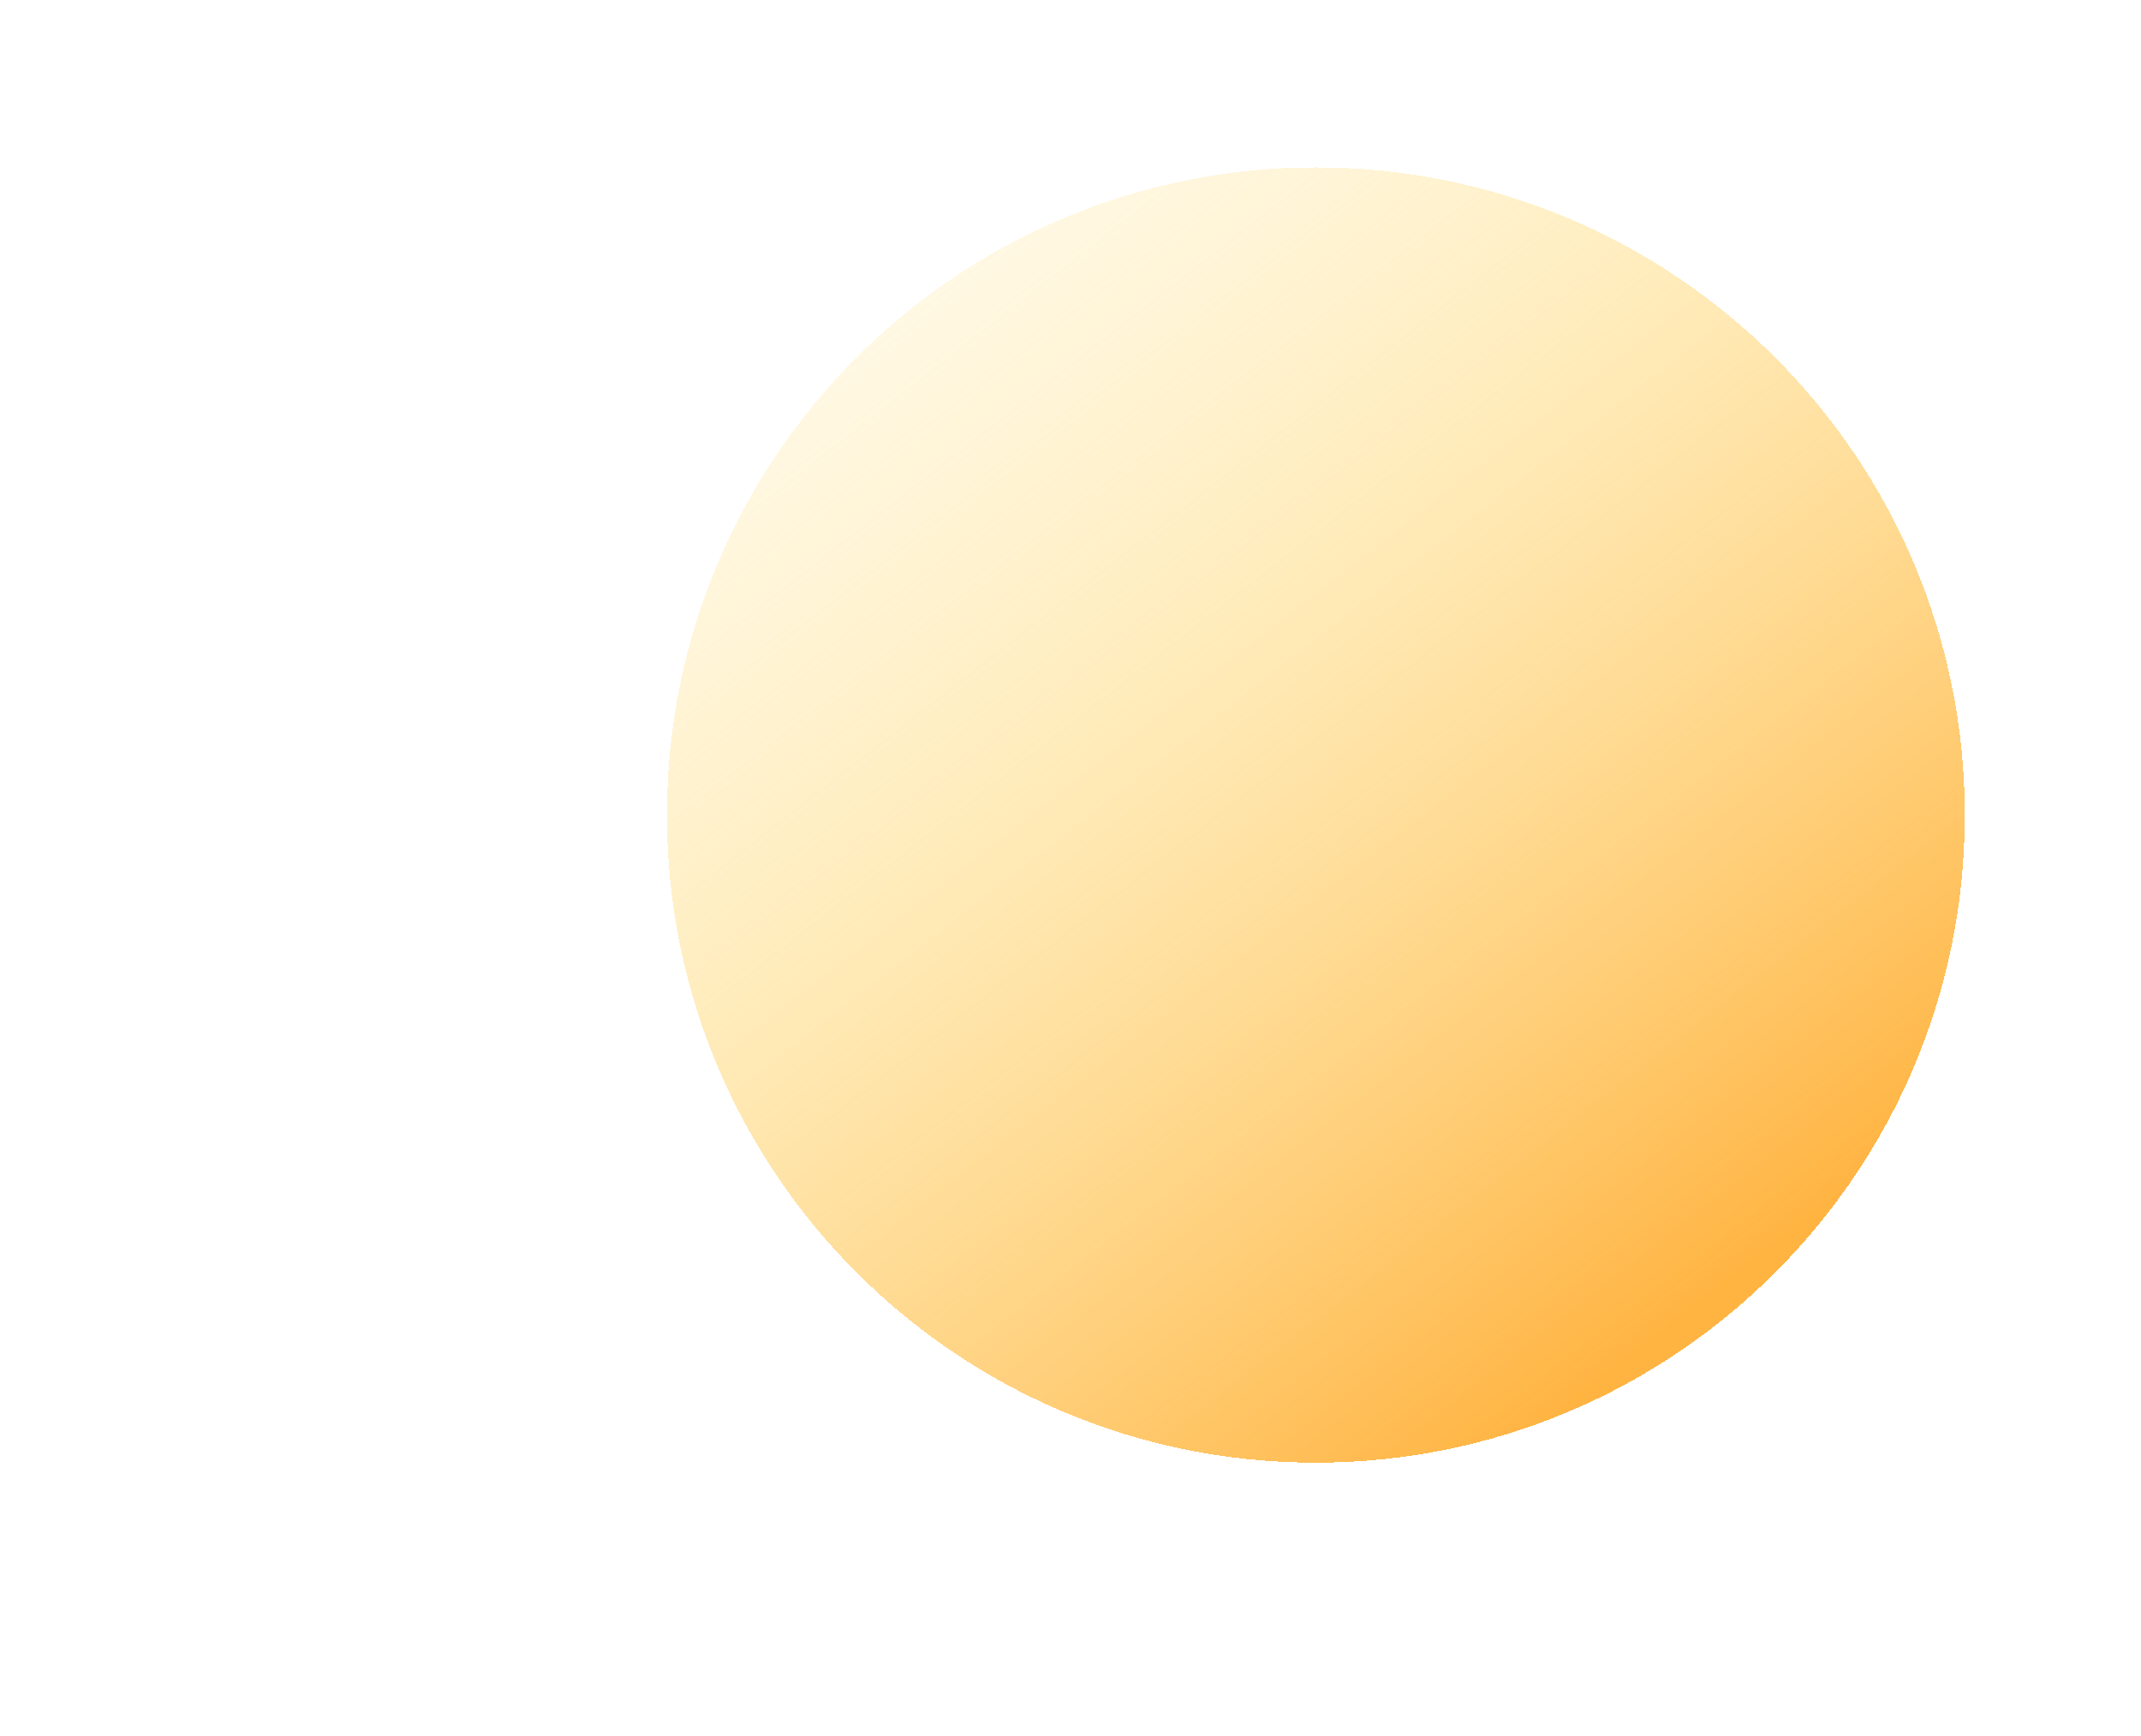 <svg xmlns="http://www.w3.org/2000/svg" width="243" height="197" fill="none"><g clip-path="url(#a)" filter="url(#b)"><path fill="url(#c)" d="M147.347 164C188.025 164 221 131.093 221 90.5S188.025 17 147.347 17c-40.677 0-73.653 32.907-73.653 73.5S106.67 164 147.347 164Z" shape-rendering="crispEdges"/></g><defs><linearGradient id="c" x1="63.5" x2="174.054" y1="17" y2="159.08" gradientUnits="userSpaceOnUse"><stop stop-color="#FFEDAE" stop-opacity=".1"/><stop offset=".47" stop-color="#FFDC82" stop-opacity=".534"/><stop offset="1" stop-color="#FFB442"/></linearGradient><clipPath id="a"><path fill="#fff" d="M0 0h243v197H0z"/></clipPath><filter id="b" width="247.306" height="247" x="23.694" y="-32" color-interpolation-filters="sRGB" filterUnits="userSpaceOnUse"><feFlood flood-opacity="0" result="BackgroundImageFix"/><feColorMatrix in="SourceAlpha" result="hardAlpha" values="0 0 0 0 0 0 0 0 0 0 0 0 0 0 0 0 0 0 127 0"/><feOffset dx="2" dy="1"/><feGaussianBlur stdDeviation="15.5"/><feComposite in2="hardAlpha" operator="out"/><feColorMatrix values="0 0 0 0 0.401 0 0 0 0 0.581 0 0 0 0 0.75 0 0 0 0.15 0"/><feBlend in2="BackgroundImageFix" result="effect1_dropShadow_12_771"/><feColorMatrix in="SourceAlpha" result="hardAlpha" values="0 0 0 0 0 0 0 0 0 0 0 0 0 0 0 0 0 0 127 0"/><feOffset dy="1"/><feGaussianBlur stdDeviation="25"/><feComposite in2="hardAlpha" operator="out"/><feColorMatrix values="0 0 0 0 0.705 0 0 0 0 0.843 0 0 0 0 0.971 0 0 0 0.35 0"/><feBlend in2="effect1_dropShadow_12_771" result="effect2_dropShadow_12_771"/><feBlend in="SourceGraphic" in2="effect2_dropShadow_12_771" result="shape"/></filter></defs></svg>